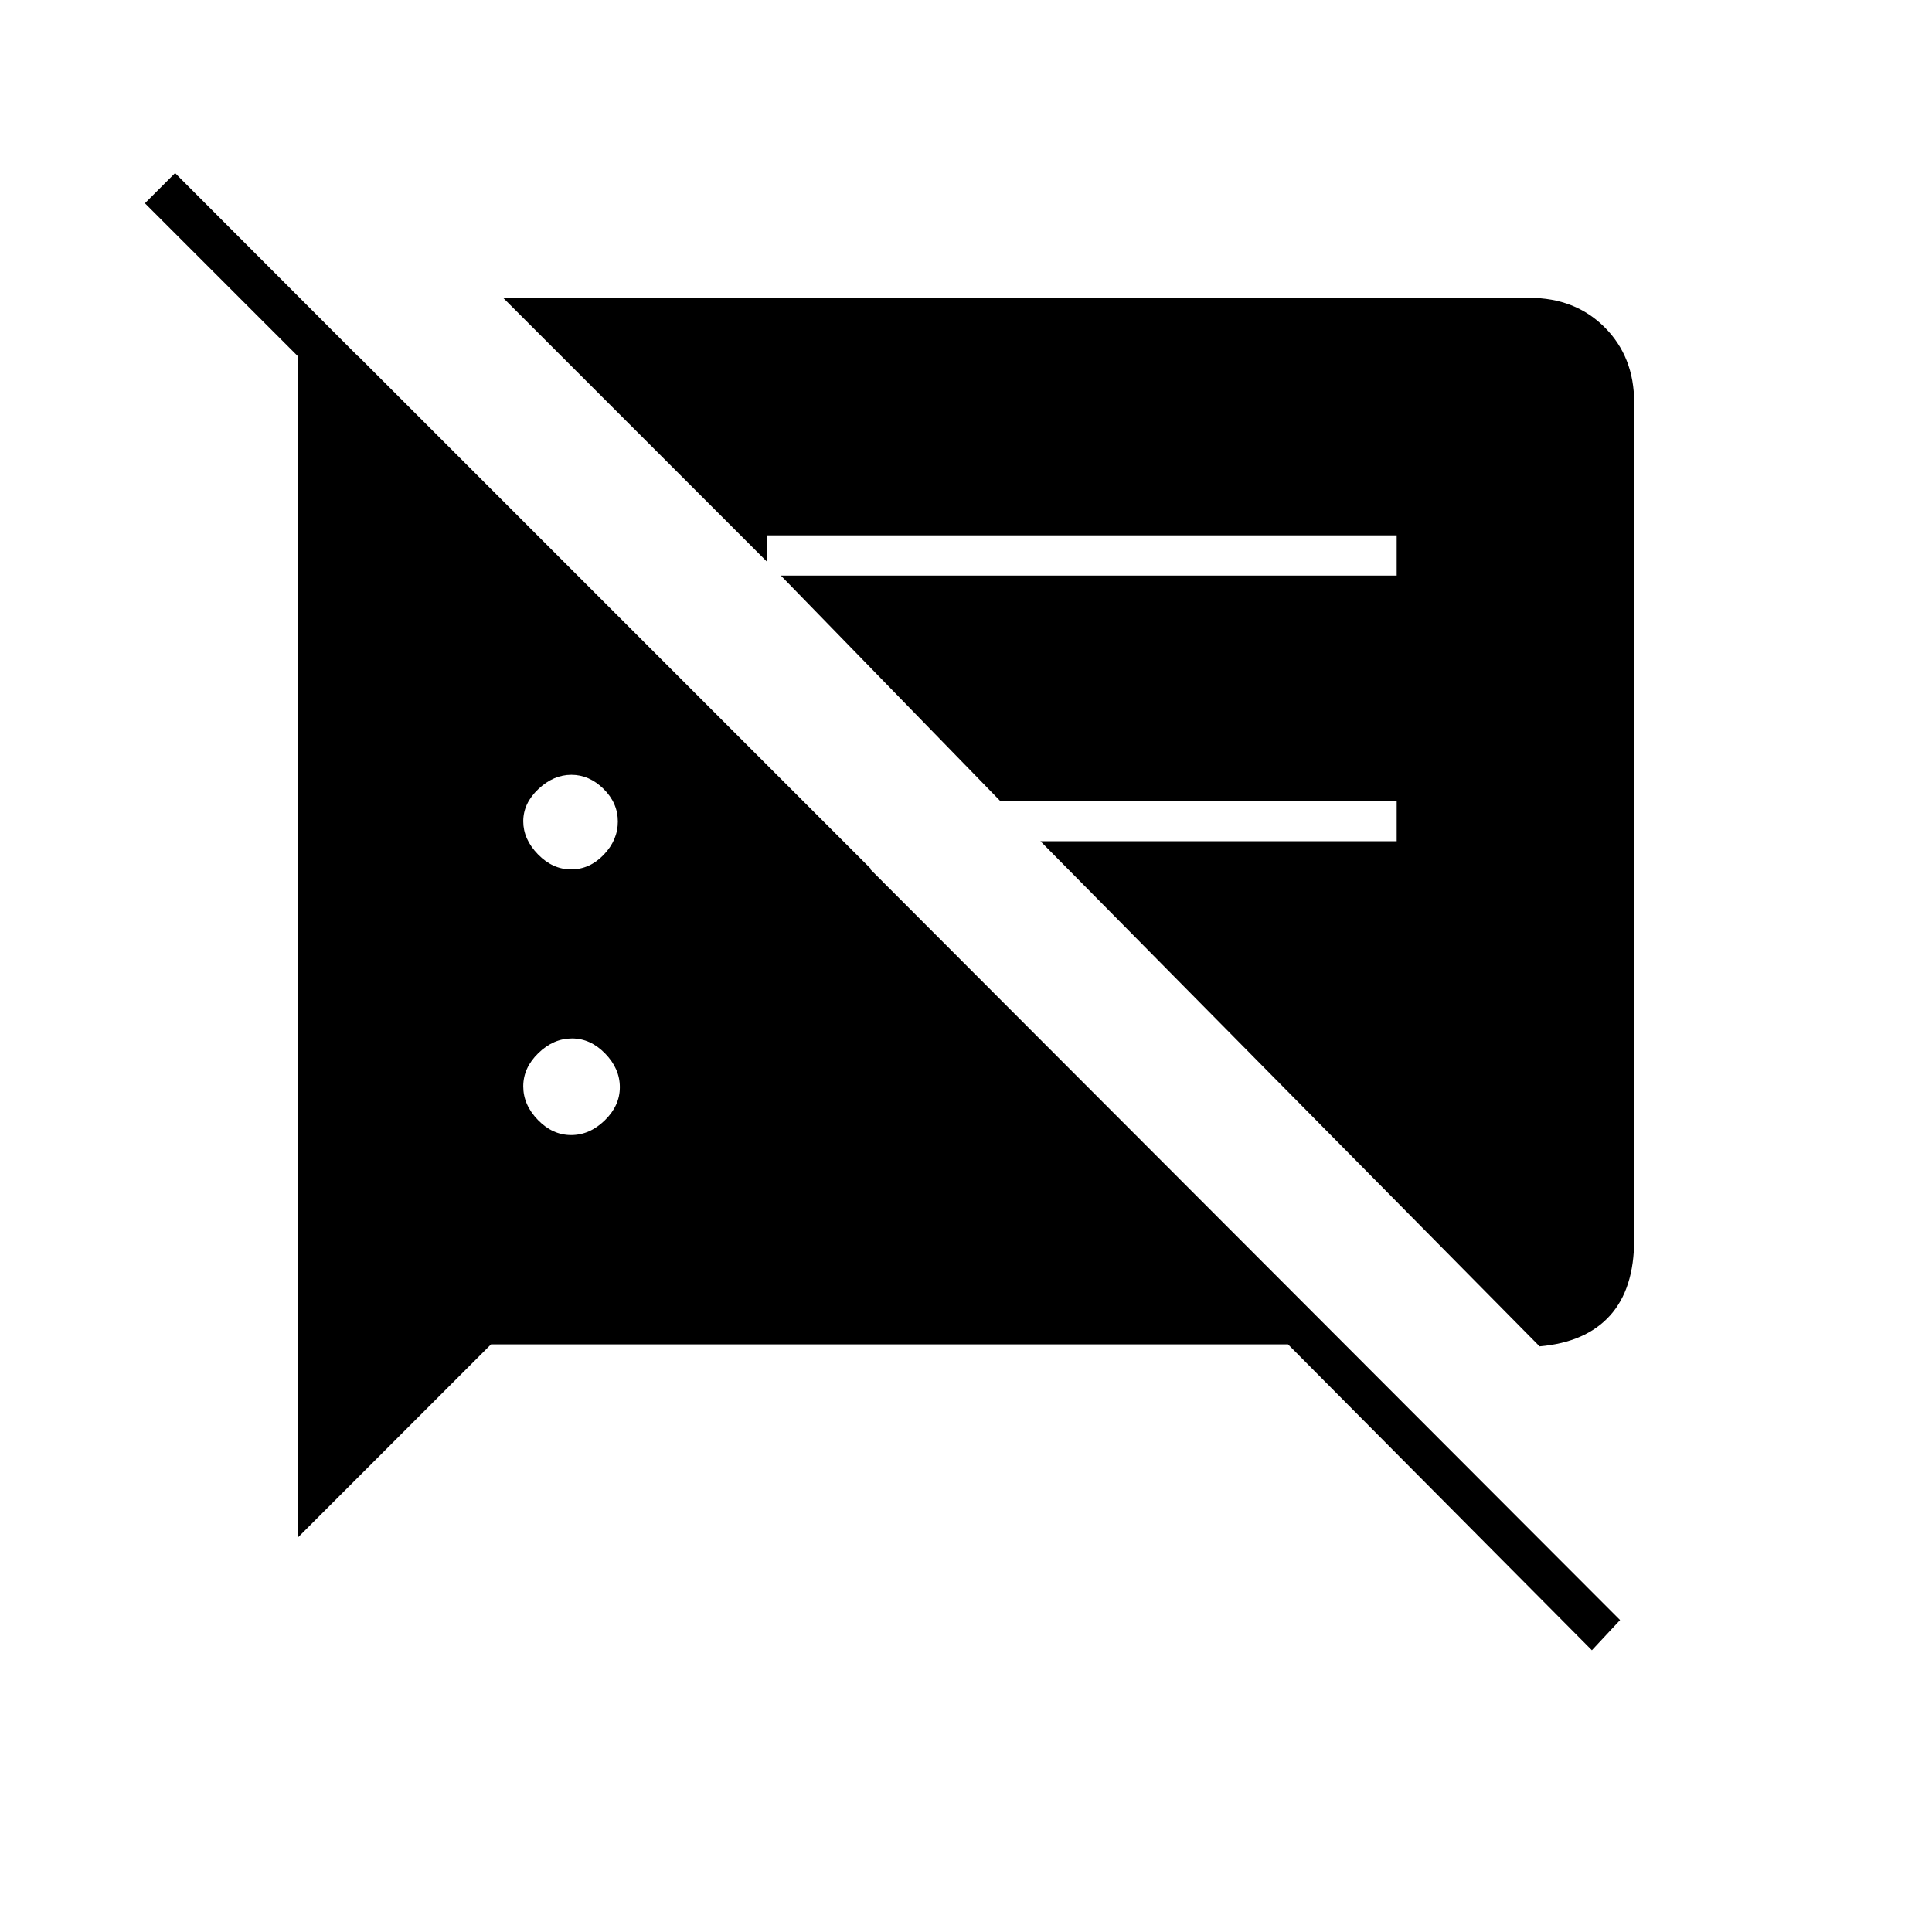 <svg xmlns="http://www.w3.org/2000/svg" height="20" viewBox="0 -960 960 960" width="20"><path d="M791-140 640-292H244l-96 96v-587h30l255 255h-30L72-859l15-15 718 719-14 15Zm-26-151L517-542h177v-20H497L388-674h306v-20H381v13L250-812h510q22.7 0 37.35 14.65Q812-782.7 812-760v416q0 24.4-12 37.7-12 13.3-35 15.3ZM283.79-396q9.21 0 16.71-7.29t7.5-16.5q0-9.21-7.29-16.71t-16.5-7.5q-9.21 0-16.71 7.29t-7.5 16.5q0 9.21 7.29 16.71t16.5 7.5Zm0-132q9.21 0 16.21-7.29t7-16.5q0-9.21-7.09-16.21t-16-7q-8.91 0-16.41 7.09t-7.5 16q0 8.91 7.29 16.41t16.5 7.5Z"/></svg>